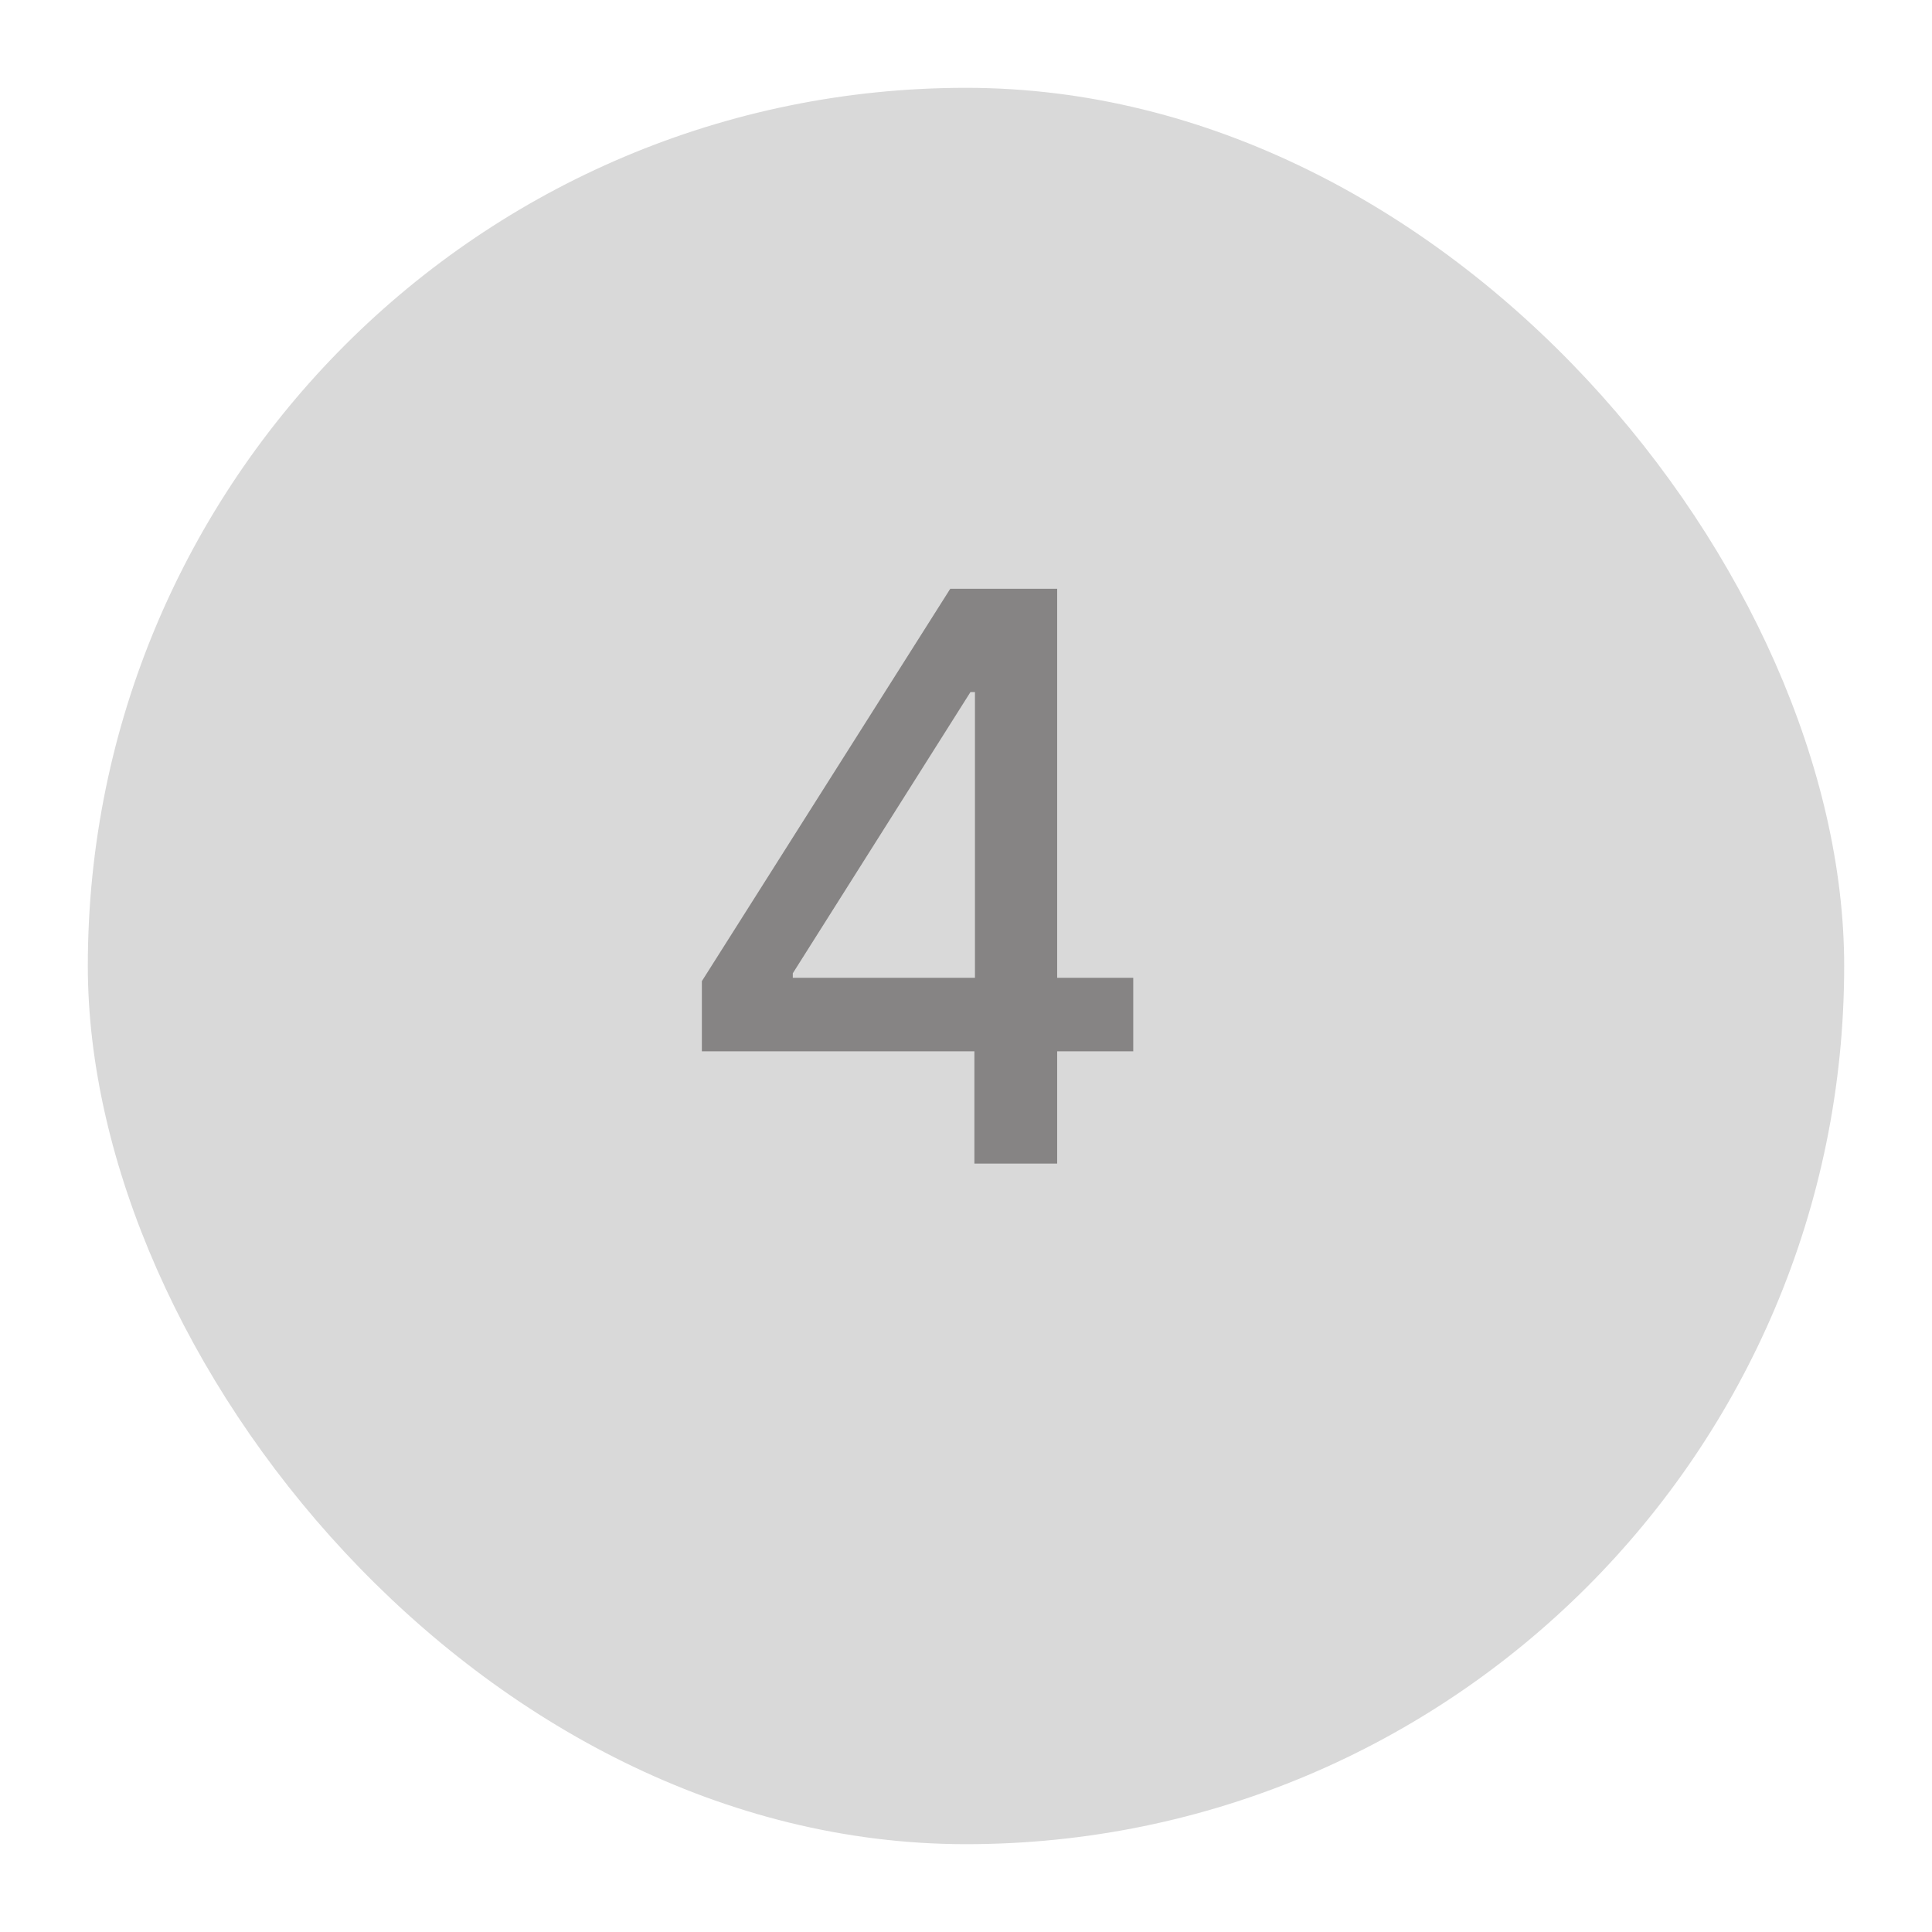 <svg width="88" height="88" viewBox="0 0 88 88" fill="none" xmlns="http://www.w3.org/2000/svg">
<g filter="url(#filter0_d_8_139)">
<rect x="4" width="80" height="80" rx="40" fill="#D9D9D9"/>
</g>
<path d="M31.969 47.886V44.69L43.283 26.818H45.801V31.523H44.203L36.111 44.332V44.537H51.618V47.886H31.969ZM44.382 53V46.915L44.408 45.457V26.818H48.153V53H44.382Z" fill="#868484"/>
<defs>
<filter id="filter0_d_8_139" x="0" y="0" width="88" height="88" filterUnits="userSpaceOnUse" color-interpolation-filters="sRGB">
<feFlood flood-opacity="0" result="BackgroundImageFix"/>
<feColorMatrix in="SourceAlpha" type="matrix" values="0 0 0 0 0 0 0 0 0 0 0 0 0 0 0 0 0 0 127 0" result="hardAlpha"/>
<feOffset dy="4"/>
<feGaussianBlur stdDeviation="2"/>
<feComposite in2="hardAlpha" operator="out"/>
<feColorMatrix type="matrix" values="0 0 0 0 0.149 0 0 0 0 0.059 0 0 0 0 0.059 0 0 0 0.81 0"/>
<feBlend mode="normal" in2="BackgroundImageFix" result="effect1_dropShadow_8_139"/>
<feBlend mode="normal" in="SourceGraphic" in2="effect1_dropShadow_8_139" result="shape"/>
</filter>
</defs>
</svg>
